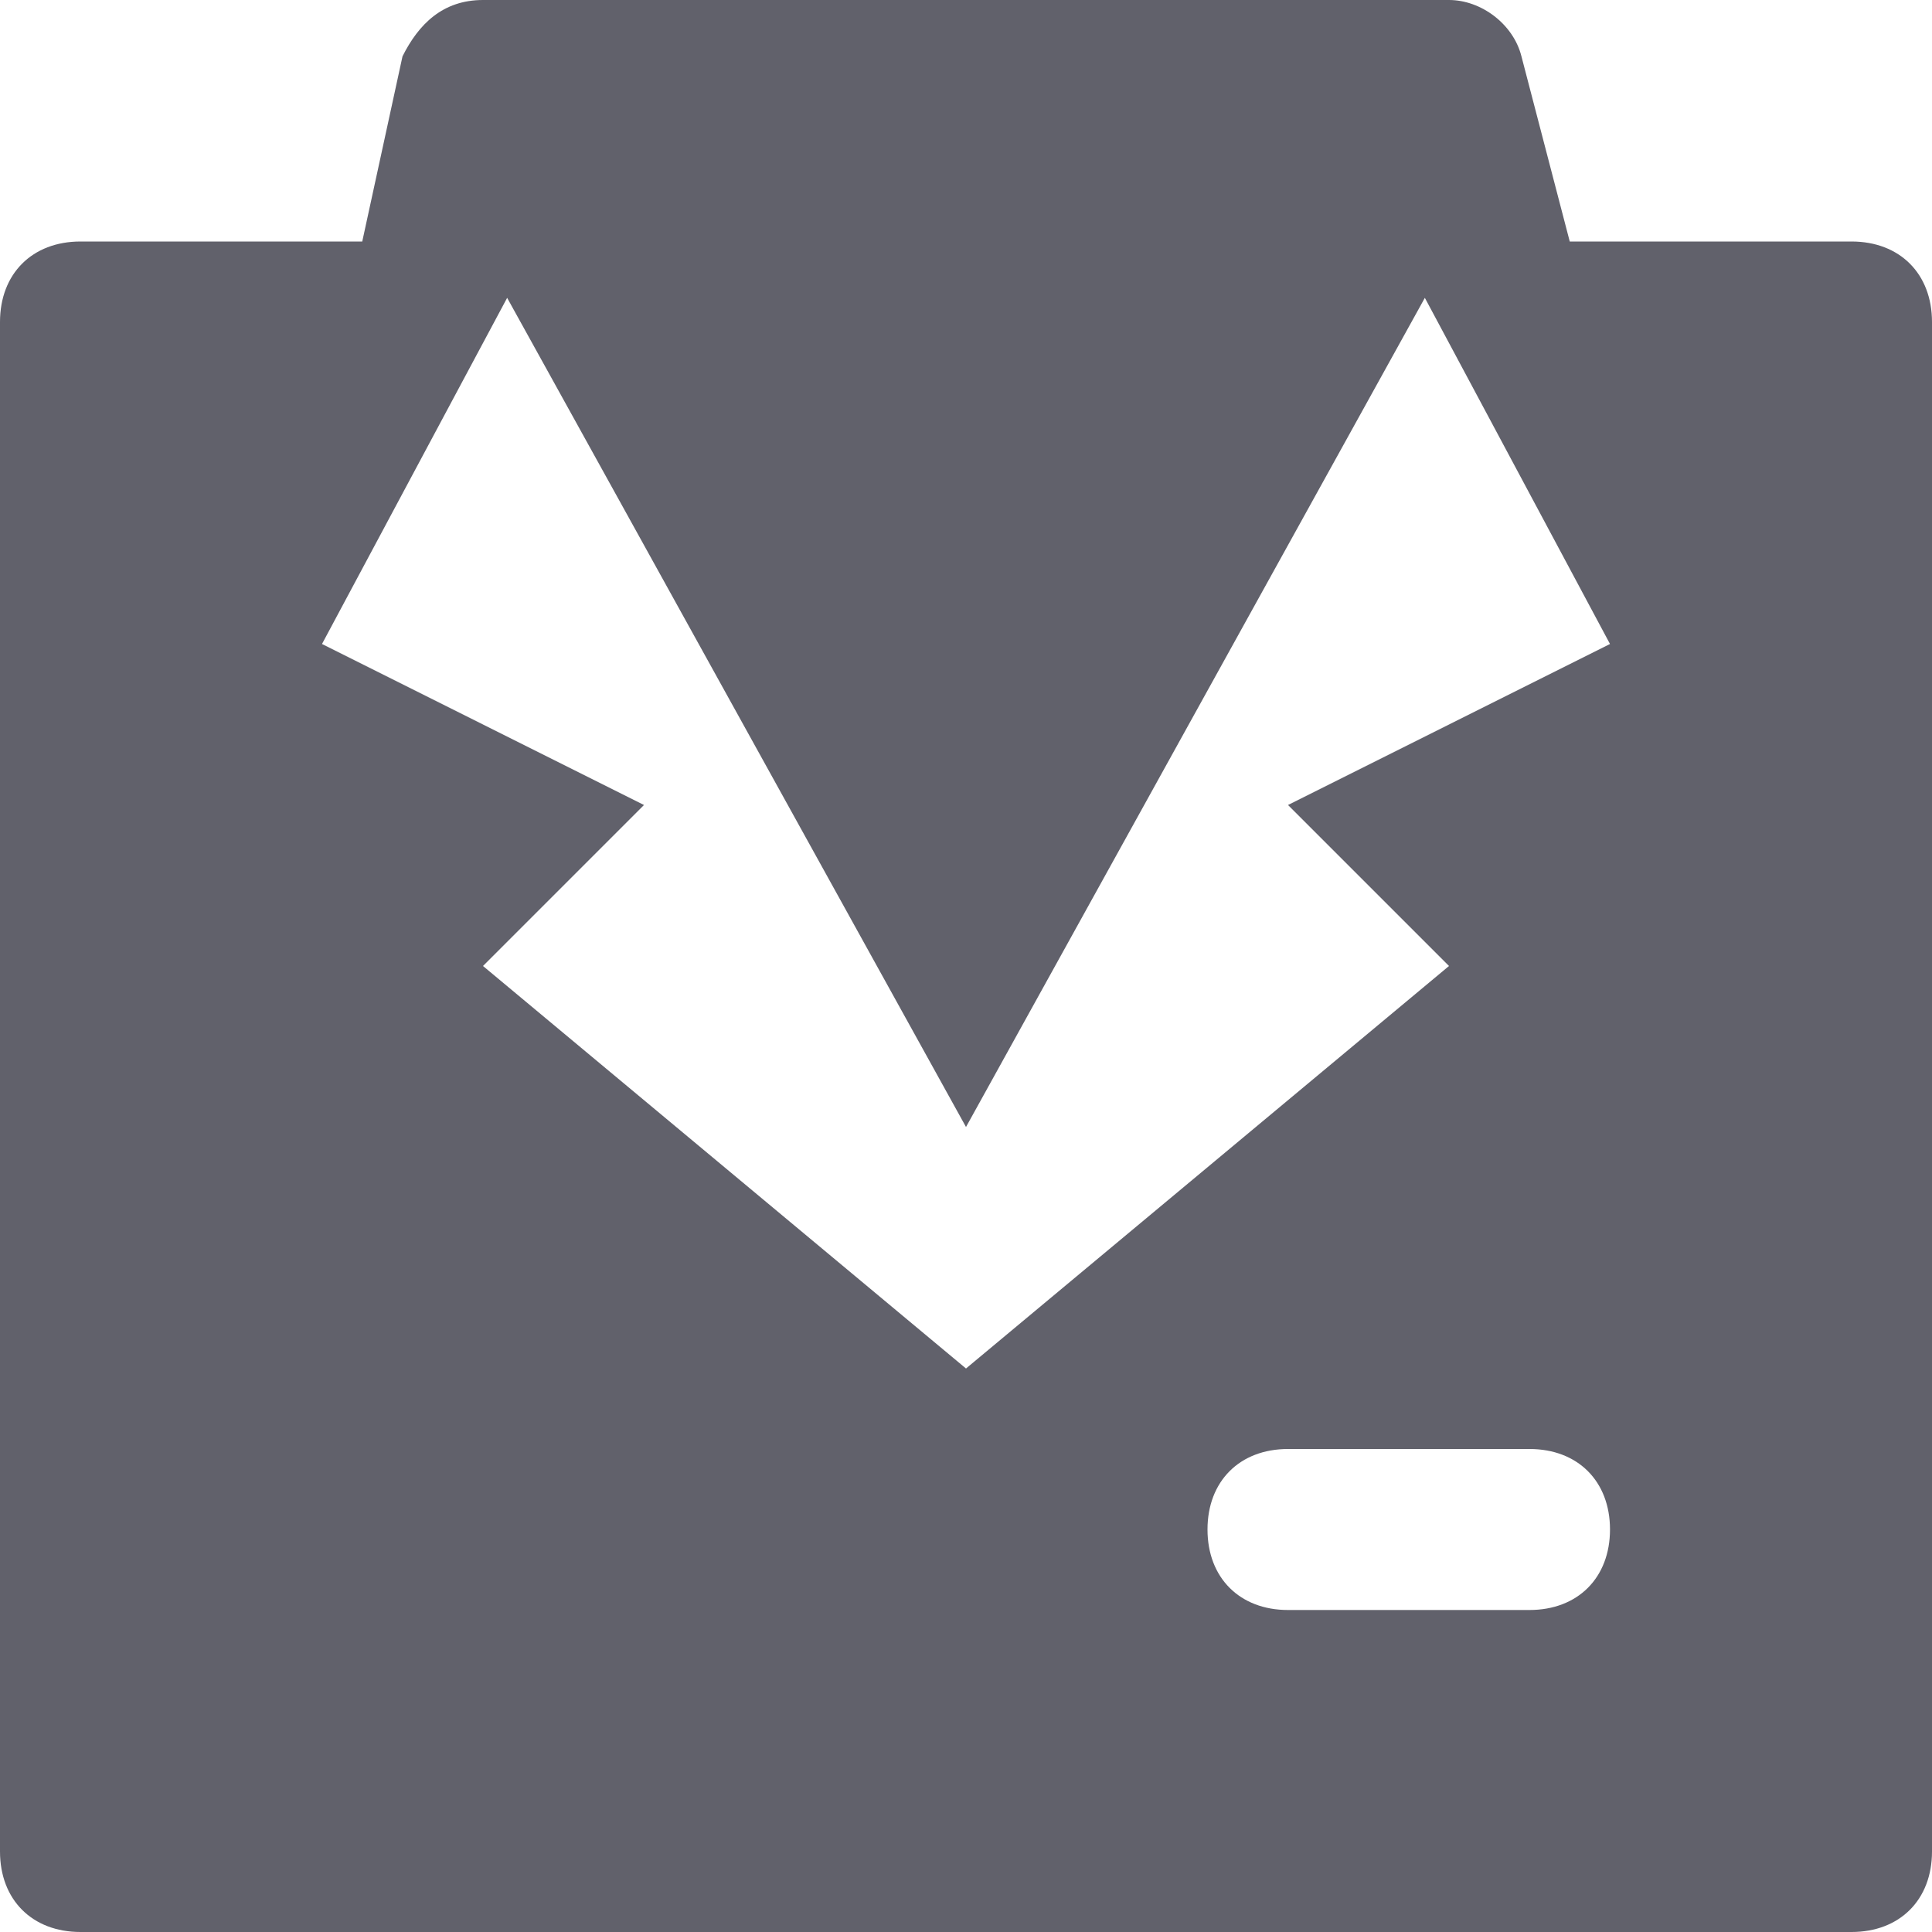 <svg xmlns="http://www.w3.org/2000/svg" height="24" width="24" viewBox="0 0 24 24"><title>dress man</title><g fill="#61616b" class="nc-icon-wrapper"><path fill="#61616b" d="M18,0H6c-0.5,0-0.8,0.3-1,0.7L4.5,3H1C0.4,3,0,3.4,0,4v19c0,0.6,0.4,1,1,1h22c0.6,0,1-0.4,1-1V4 c0-0.6-0.4-1-1-1h-3.5l-0.6-2.3C18.8,0.3,18.4,0,18,0z M19,20h-3c-0.6,0-1-0.4-1-1s0.4-1,1-1h3c0.6,0,1,0.4,1,1S19.6,20,19,20z M16,10l2,2l-6,5l-6-5l2-2L4,8l2.3-4.3L12,14l5.7-10.3L20,8L16,10z"></path></g></svg>